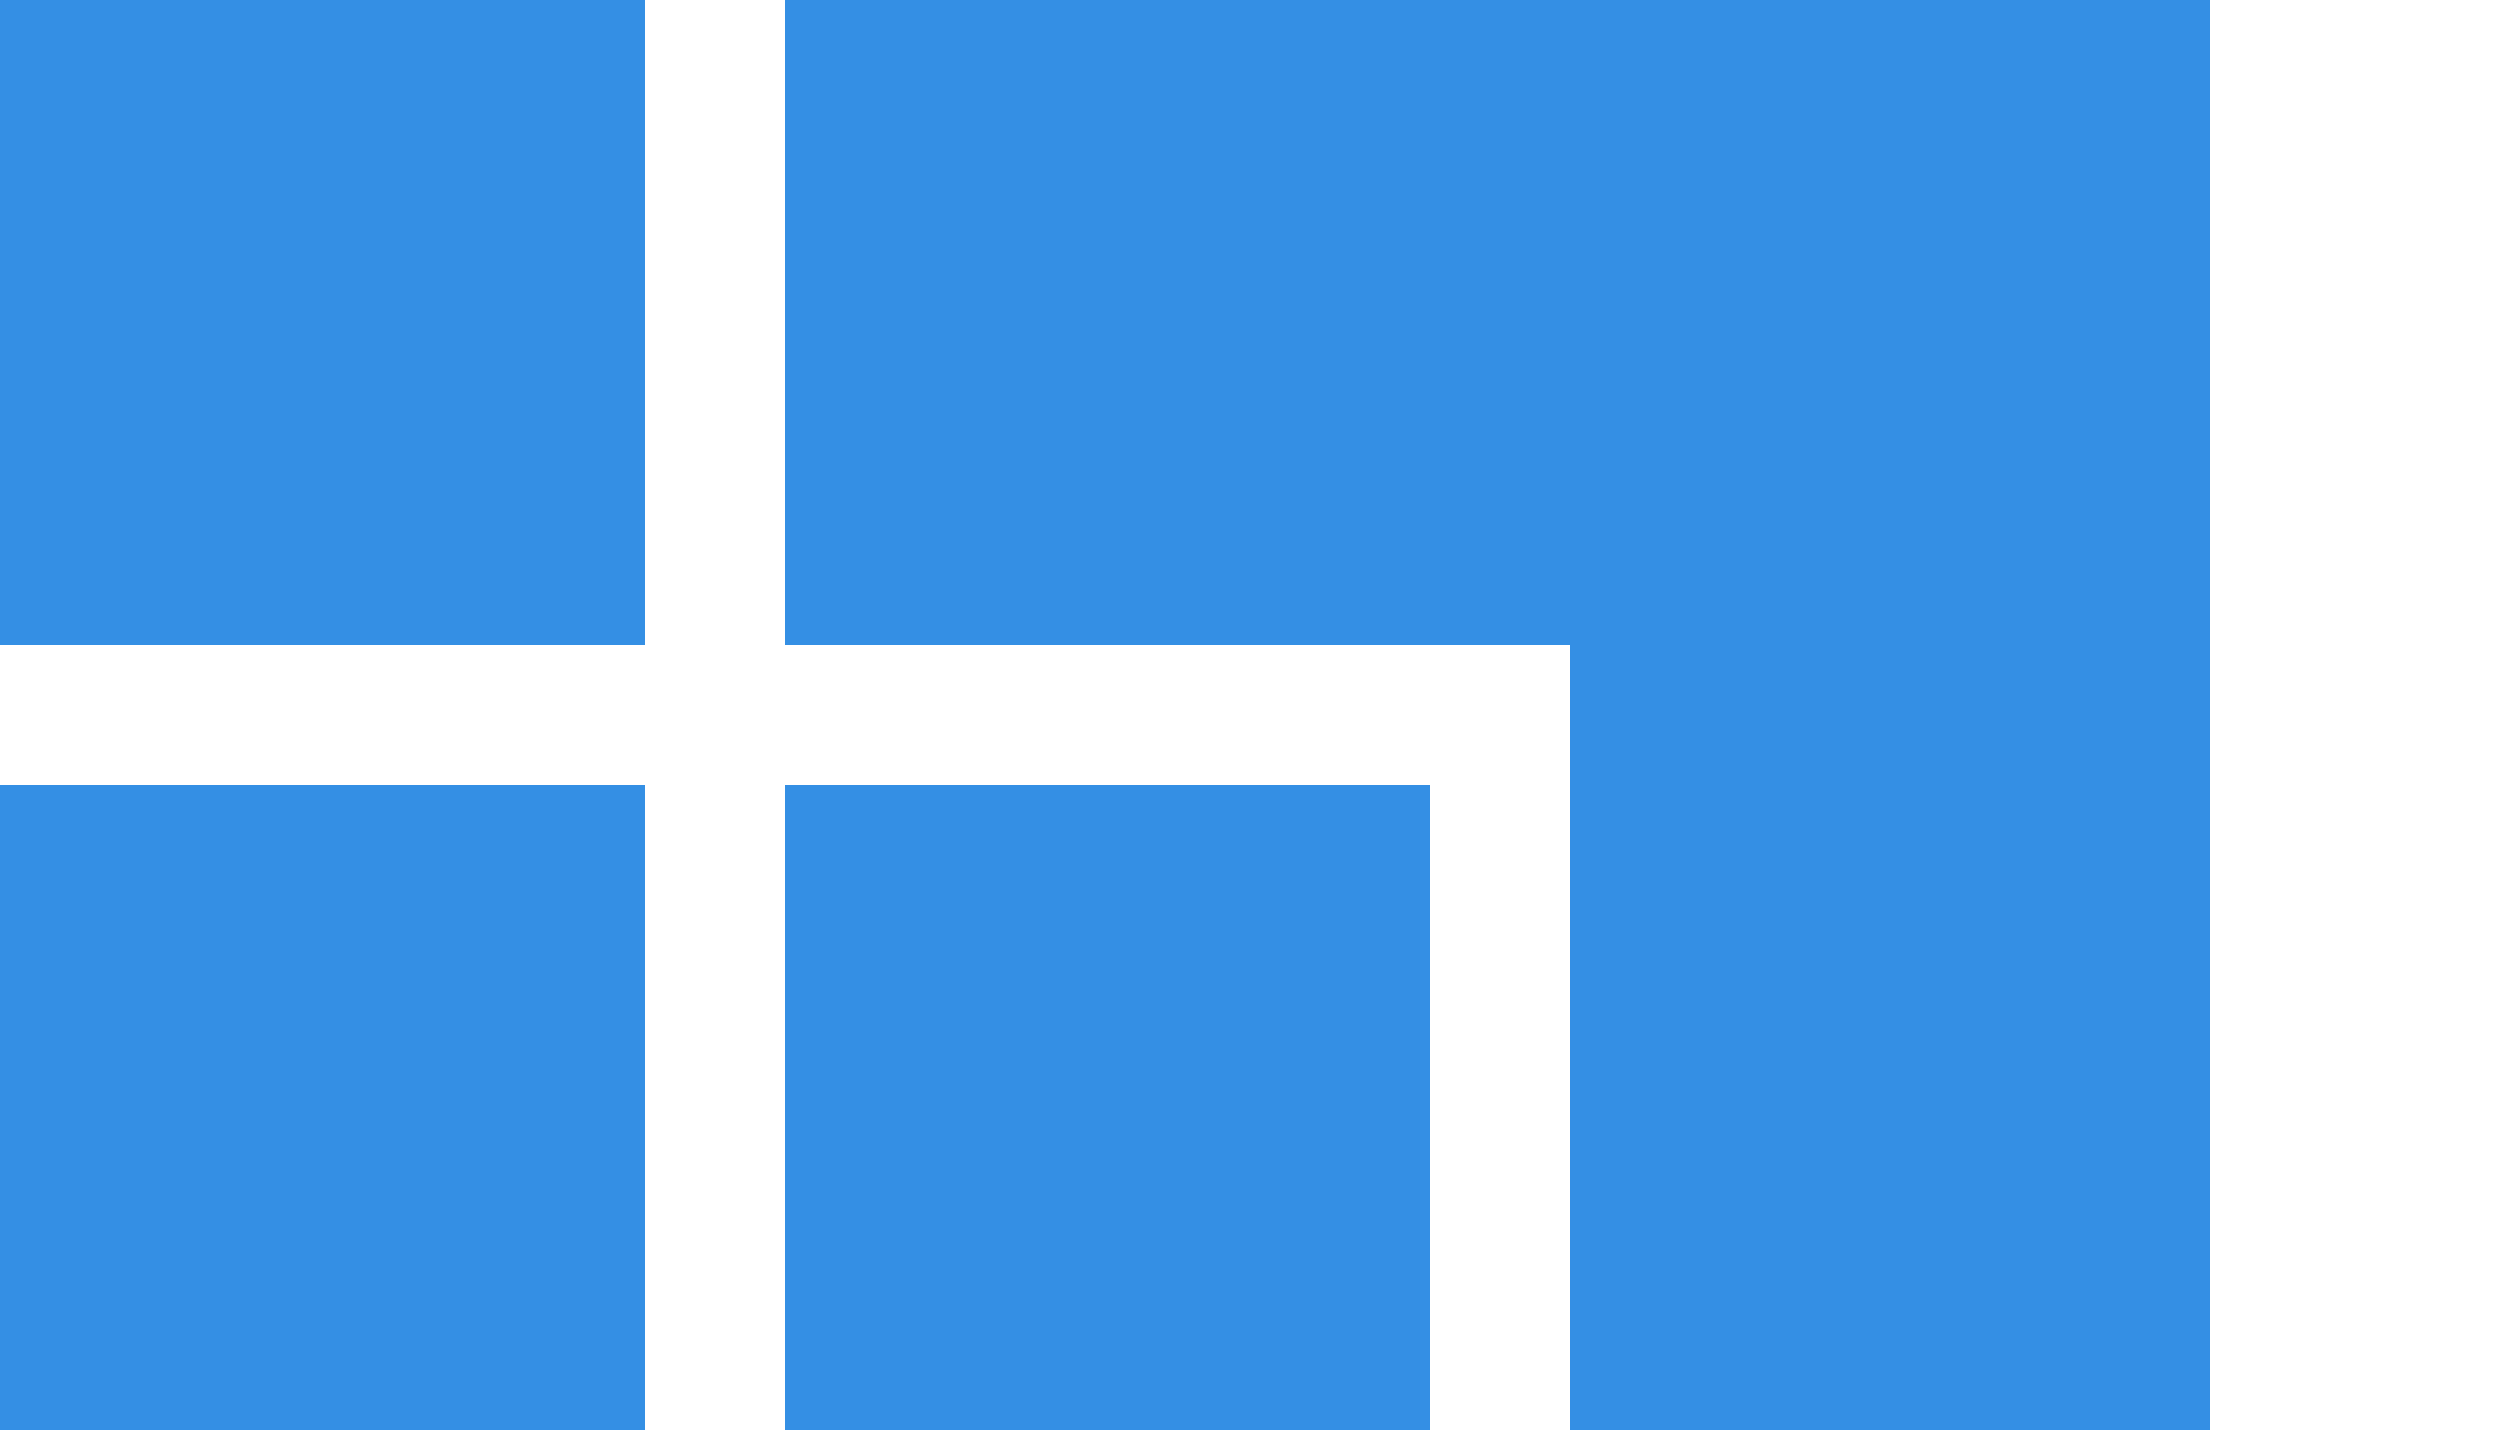 <?xml version="1.0" encoding="UTF-8"?>
<svg width="50px" height="29px" viewBox="0 0 50 29" version="1.1" xmlns="http://www.w3.org/2000/svg" xmlns:xlink="http://www.w3.org/1999/xlink">
    <g id="页面-1" stroke="none" stroke-width="1" fill="none" fill-rule="evenodd">
        <g id="首页效果" transform="translate(-360, -31)">
            <g id="8888888-08" transform="translate(360, 31)">
                <g id="编组" fill="#348FE4">
                    <rect id="矩形" x="0" y="0" width="12.9" height="12.9"></rect>
                    <rect id="矩形" x="0" y="15.7" width="12.9" height="12.9"></rect>
                    <rect id="矩形" x="15.7" y="15.7" width="12.9" height="12.9"></rect>
                    <polygon id="路径" points="15.7 0 15.7 12.9 31.4 12.9 31.4 28.6 44.2 28.6 44.2 0"></polygon>
                </g>
            </g>
        </g>
    </g>
</svg>